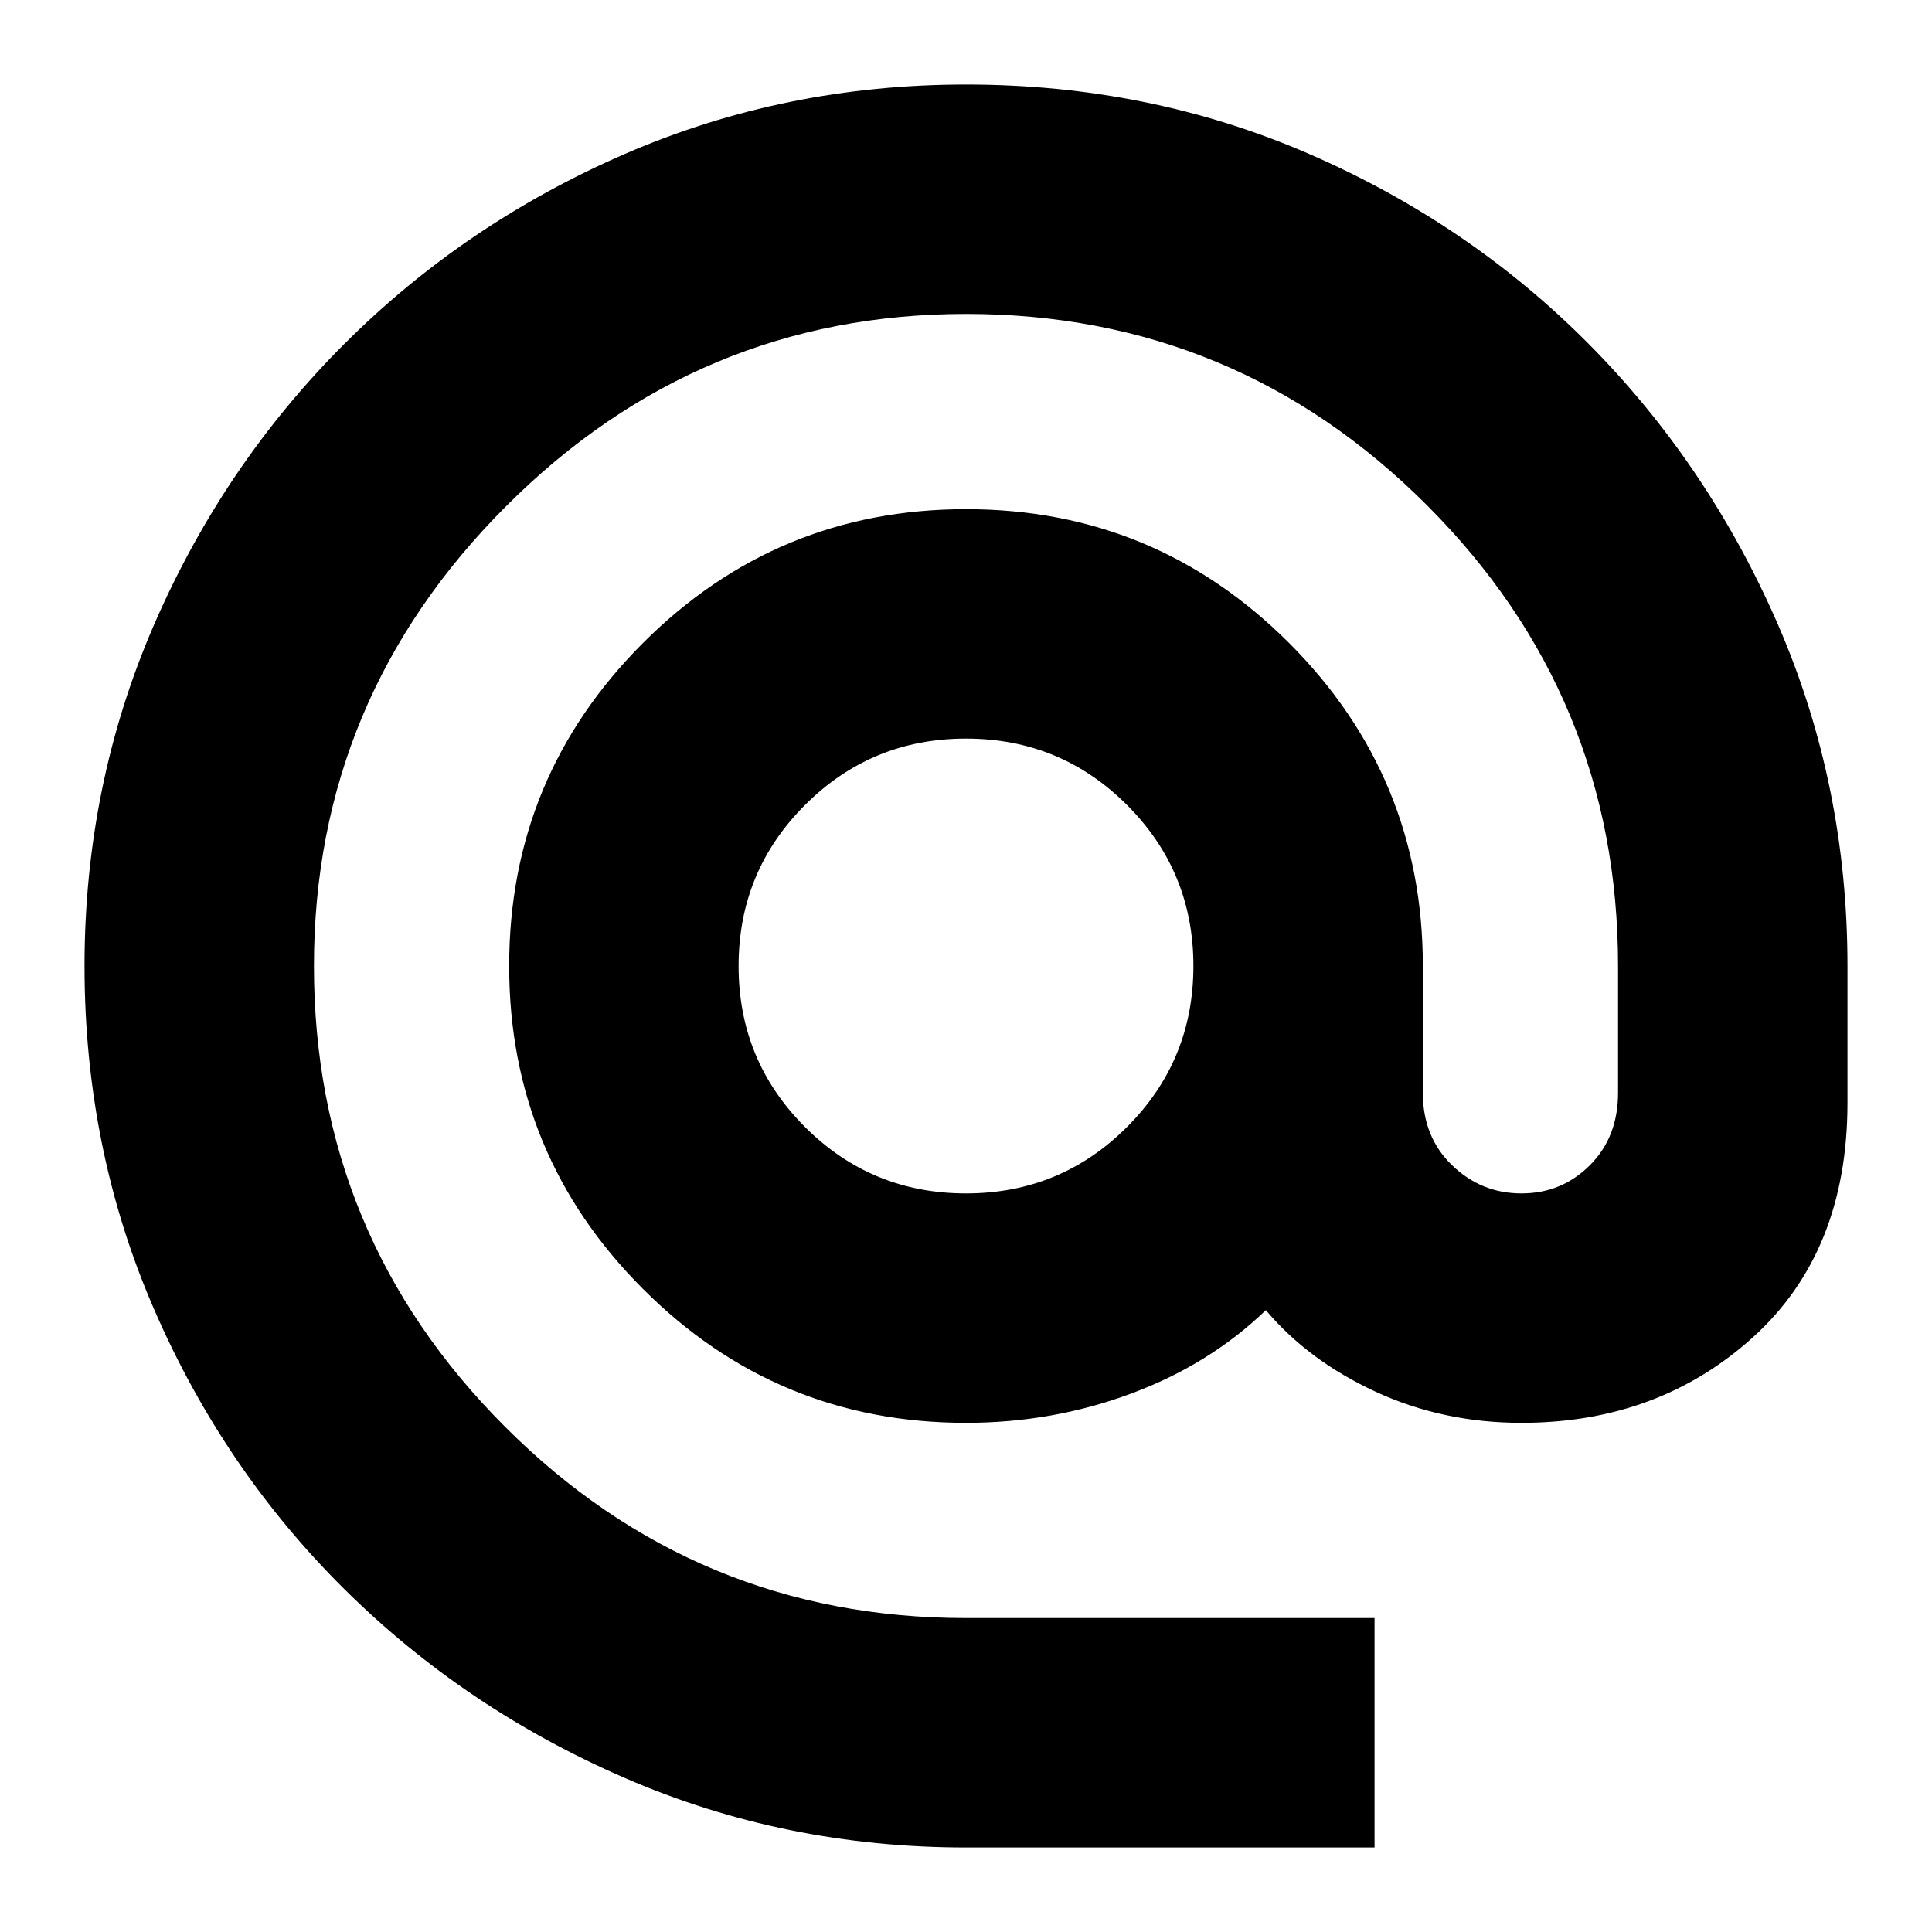 <svg xmlns="http://www.w3.org/2000/svg" height="24" width="24"><path d="M12 22.95q-2.25 0-4.237-.863-1.988-.862-3.488-2.349-1.5-1.488-2.362-3.476Q1.05 14.275 1.05 12q0-2.25.863-4.238.862-1.987 2.362-3.487t3.488-2.363Q9.75 1.05 12 1.05q2.275 0 4.262.862 1.988.863 3.476 2.363 1.487 1.5 2.35 3.487.862 1.988.862 4.238v1.7q0 1.85-1.175 2.913-1.175 1.062-2.875 1.062-.975 0-1.813-.387-.837-.388-1.362-1.013-.7.675-1.675 1.037-.975.363-2.05.363-2.35 0-4.012-1.663Q6.325 14.35 6.325 12q0-2.35 1.663-4.013Q9.65 6.325 12 6.325q2.35 0 4.013 1.662Q17.675 9.65 17.675 12v1.575q0 .55.363.9.362.35.862.35t.85-.35q.35-.35.35-.9V12q0-3.35-2.375-5.725Q15.35 3.9 12 3.9q-3.325 0-5.712 2.387Q3.9 8.675 3.9 12q0 3.35 2.375 5.725Q8.65 20.1 12 20.1h5.075v2.85Zm0-8.125q1.175 0 2-.825t.825-2q0-1.175-.825-2t-2-.825q-1.175 0-2 .825t-.825 2q0 1.175.825 2t2 .825Z"/></svg>